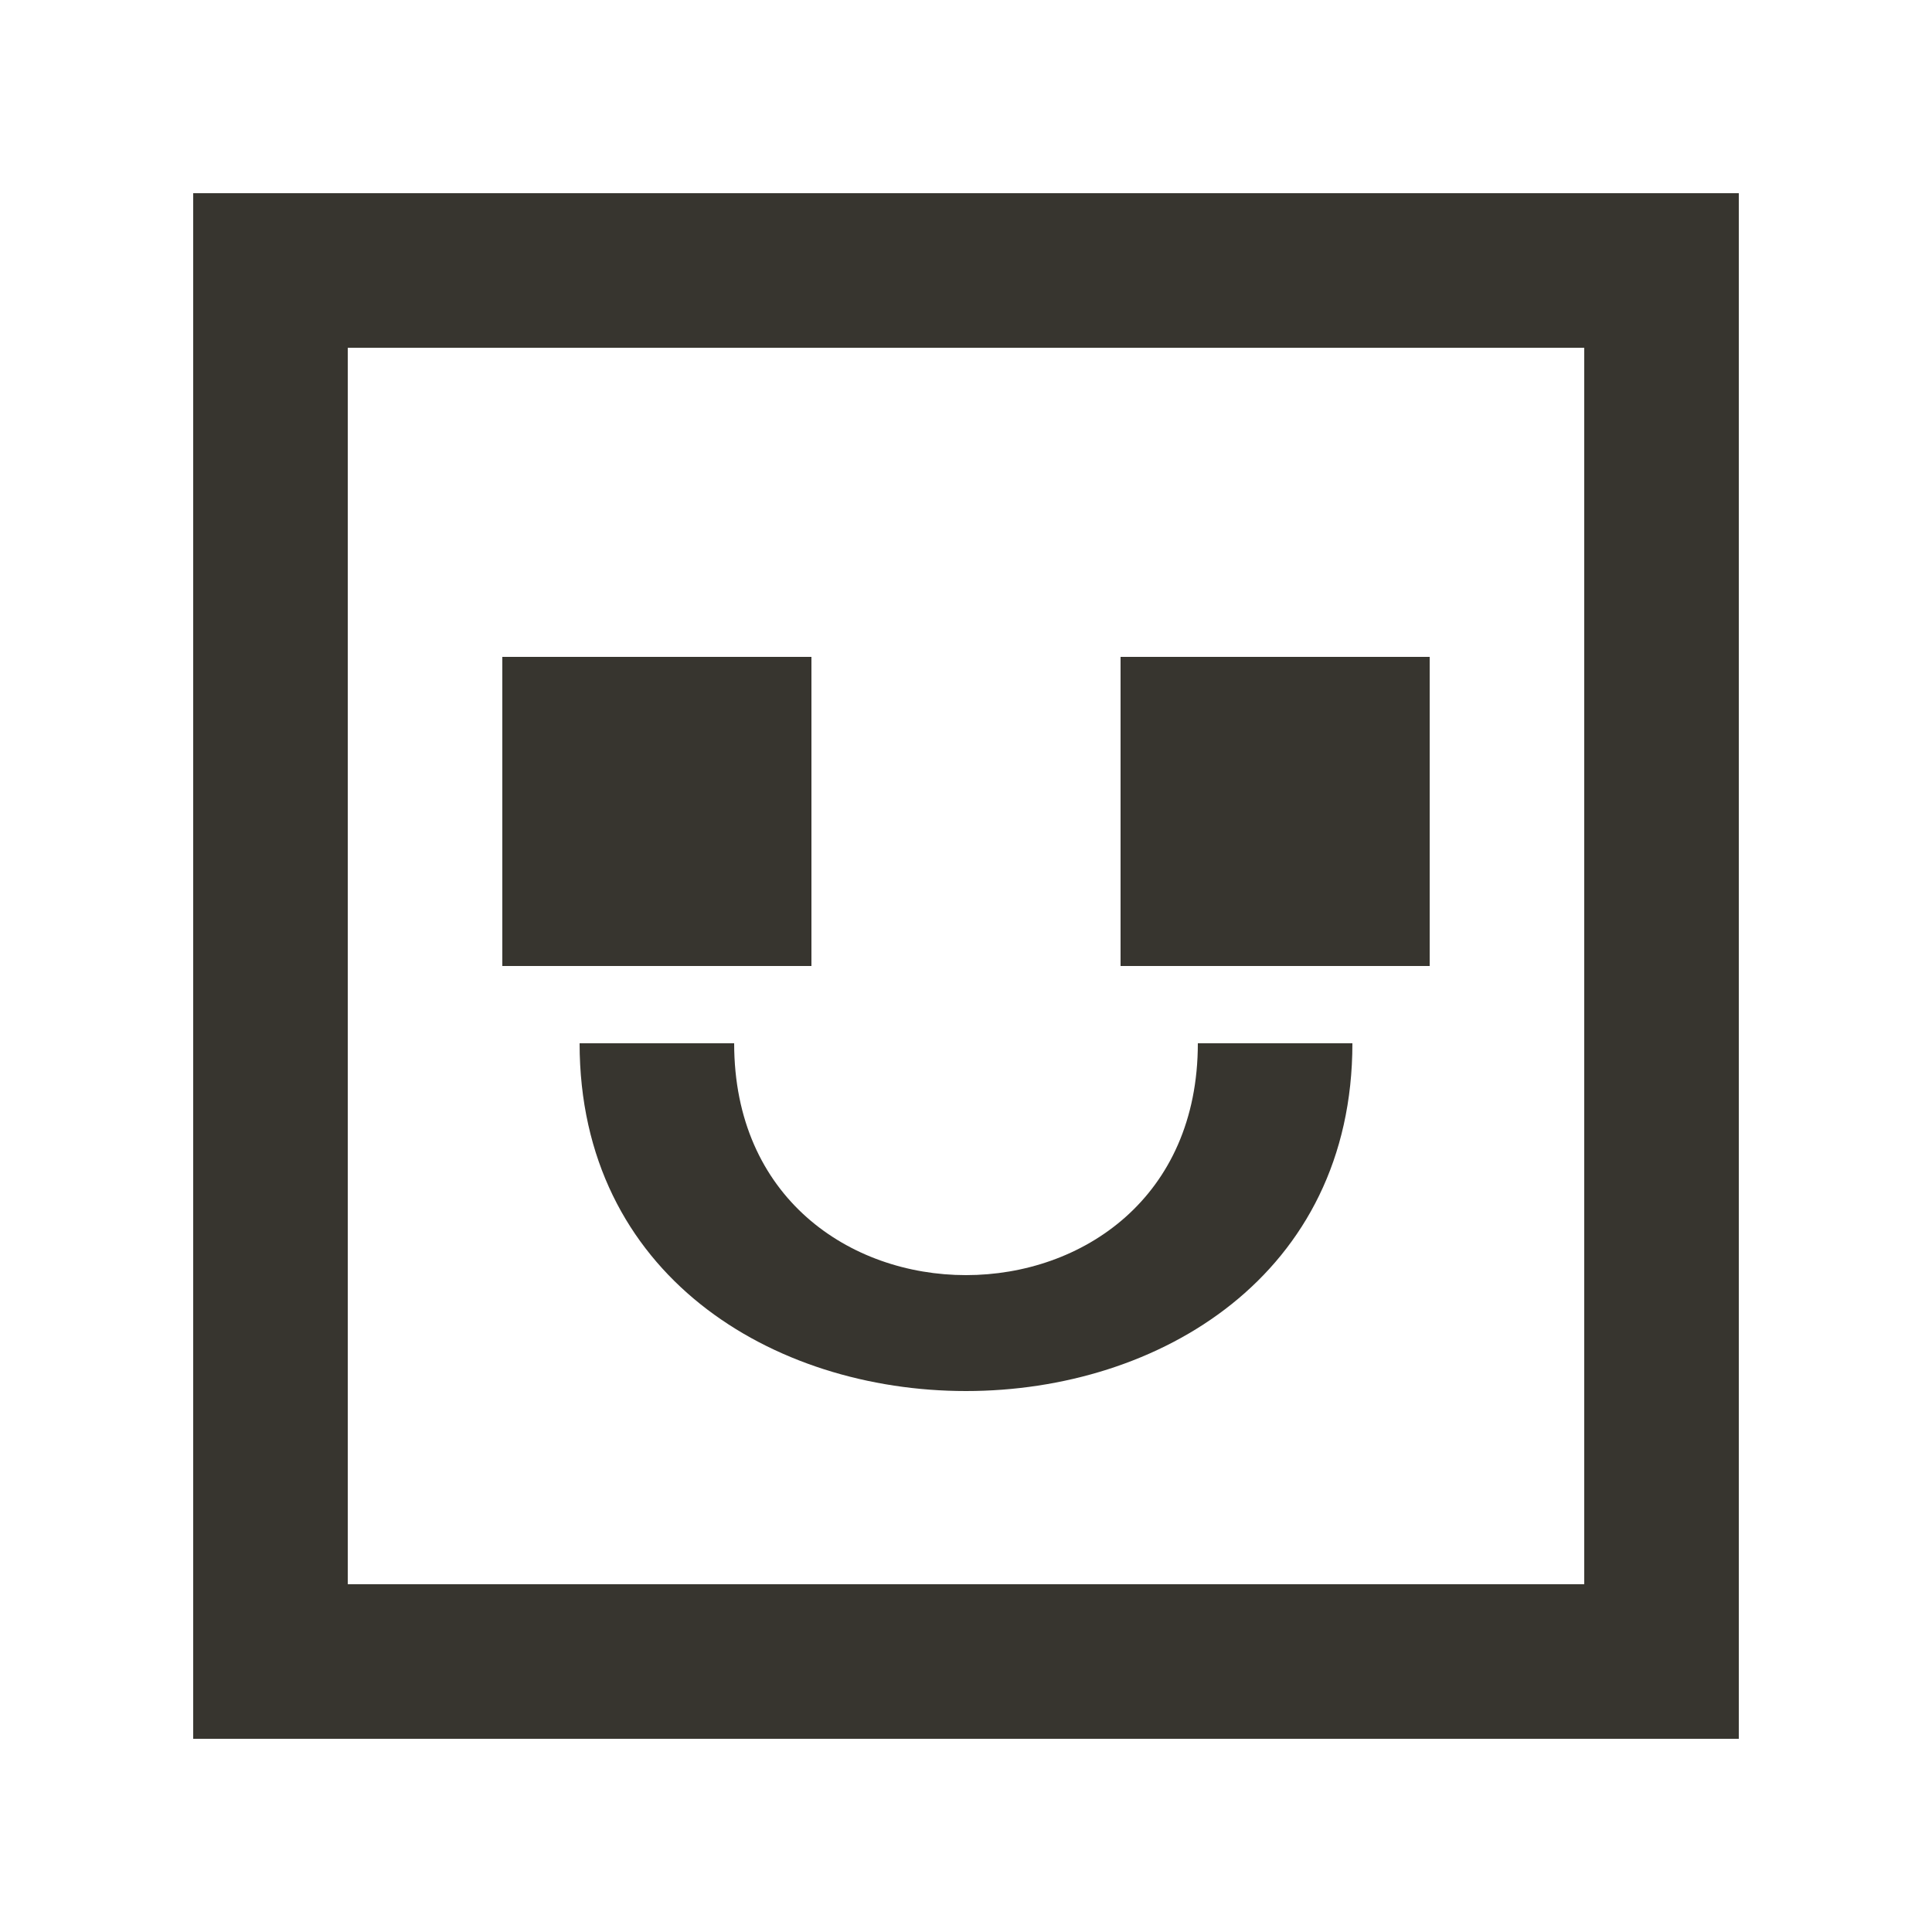 <!-- Generated by IcoMoon.io -->
<svg version="1.1" xmlns="http://www.w3.org/2000/svg" width="40" height="40" viewBox="0 0 40 40">
<title>mp-emoji_happy_square-2</title>
<path fill="#37352f" d="M23.2 20v-6.4h6.4v6.4h-6.4zM10.4 20v-6.4h6.4v6.4h-6.4zM24.8 21.6v0c0 6.4-9.6 6.4-9.6 0h-3.2c0 9.6 16 9.6 16 0h-3.2zM7.2 32.8v-25.6h25.6v25.6h-25.6zM4 36h32v-32h-32v32z"></path>
</svg>

